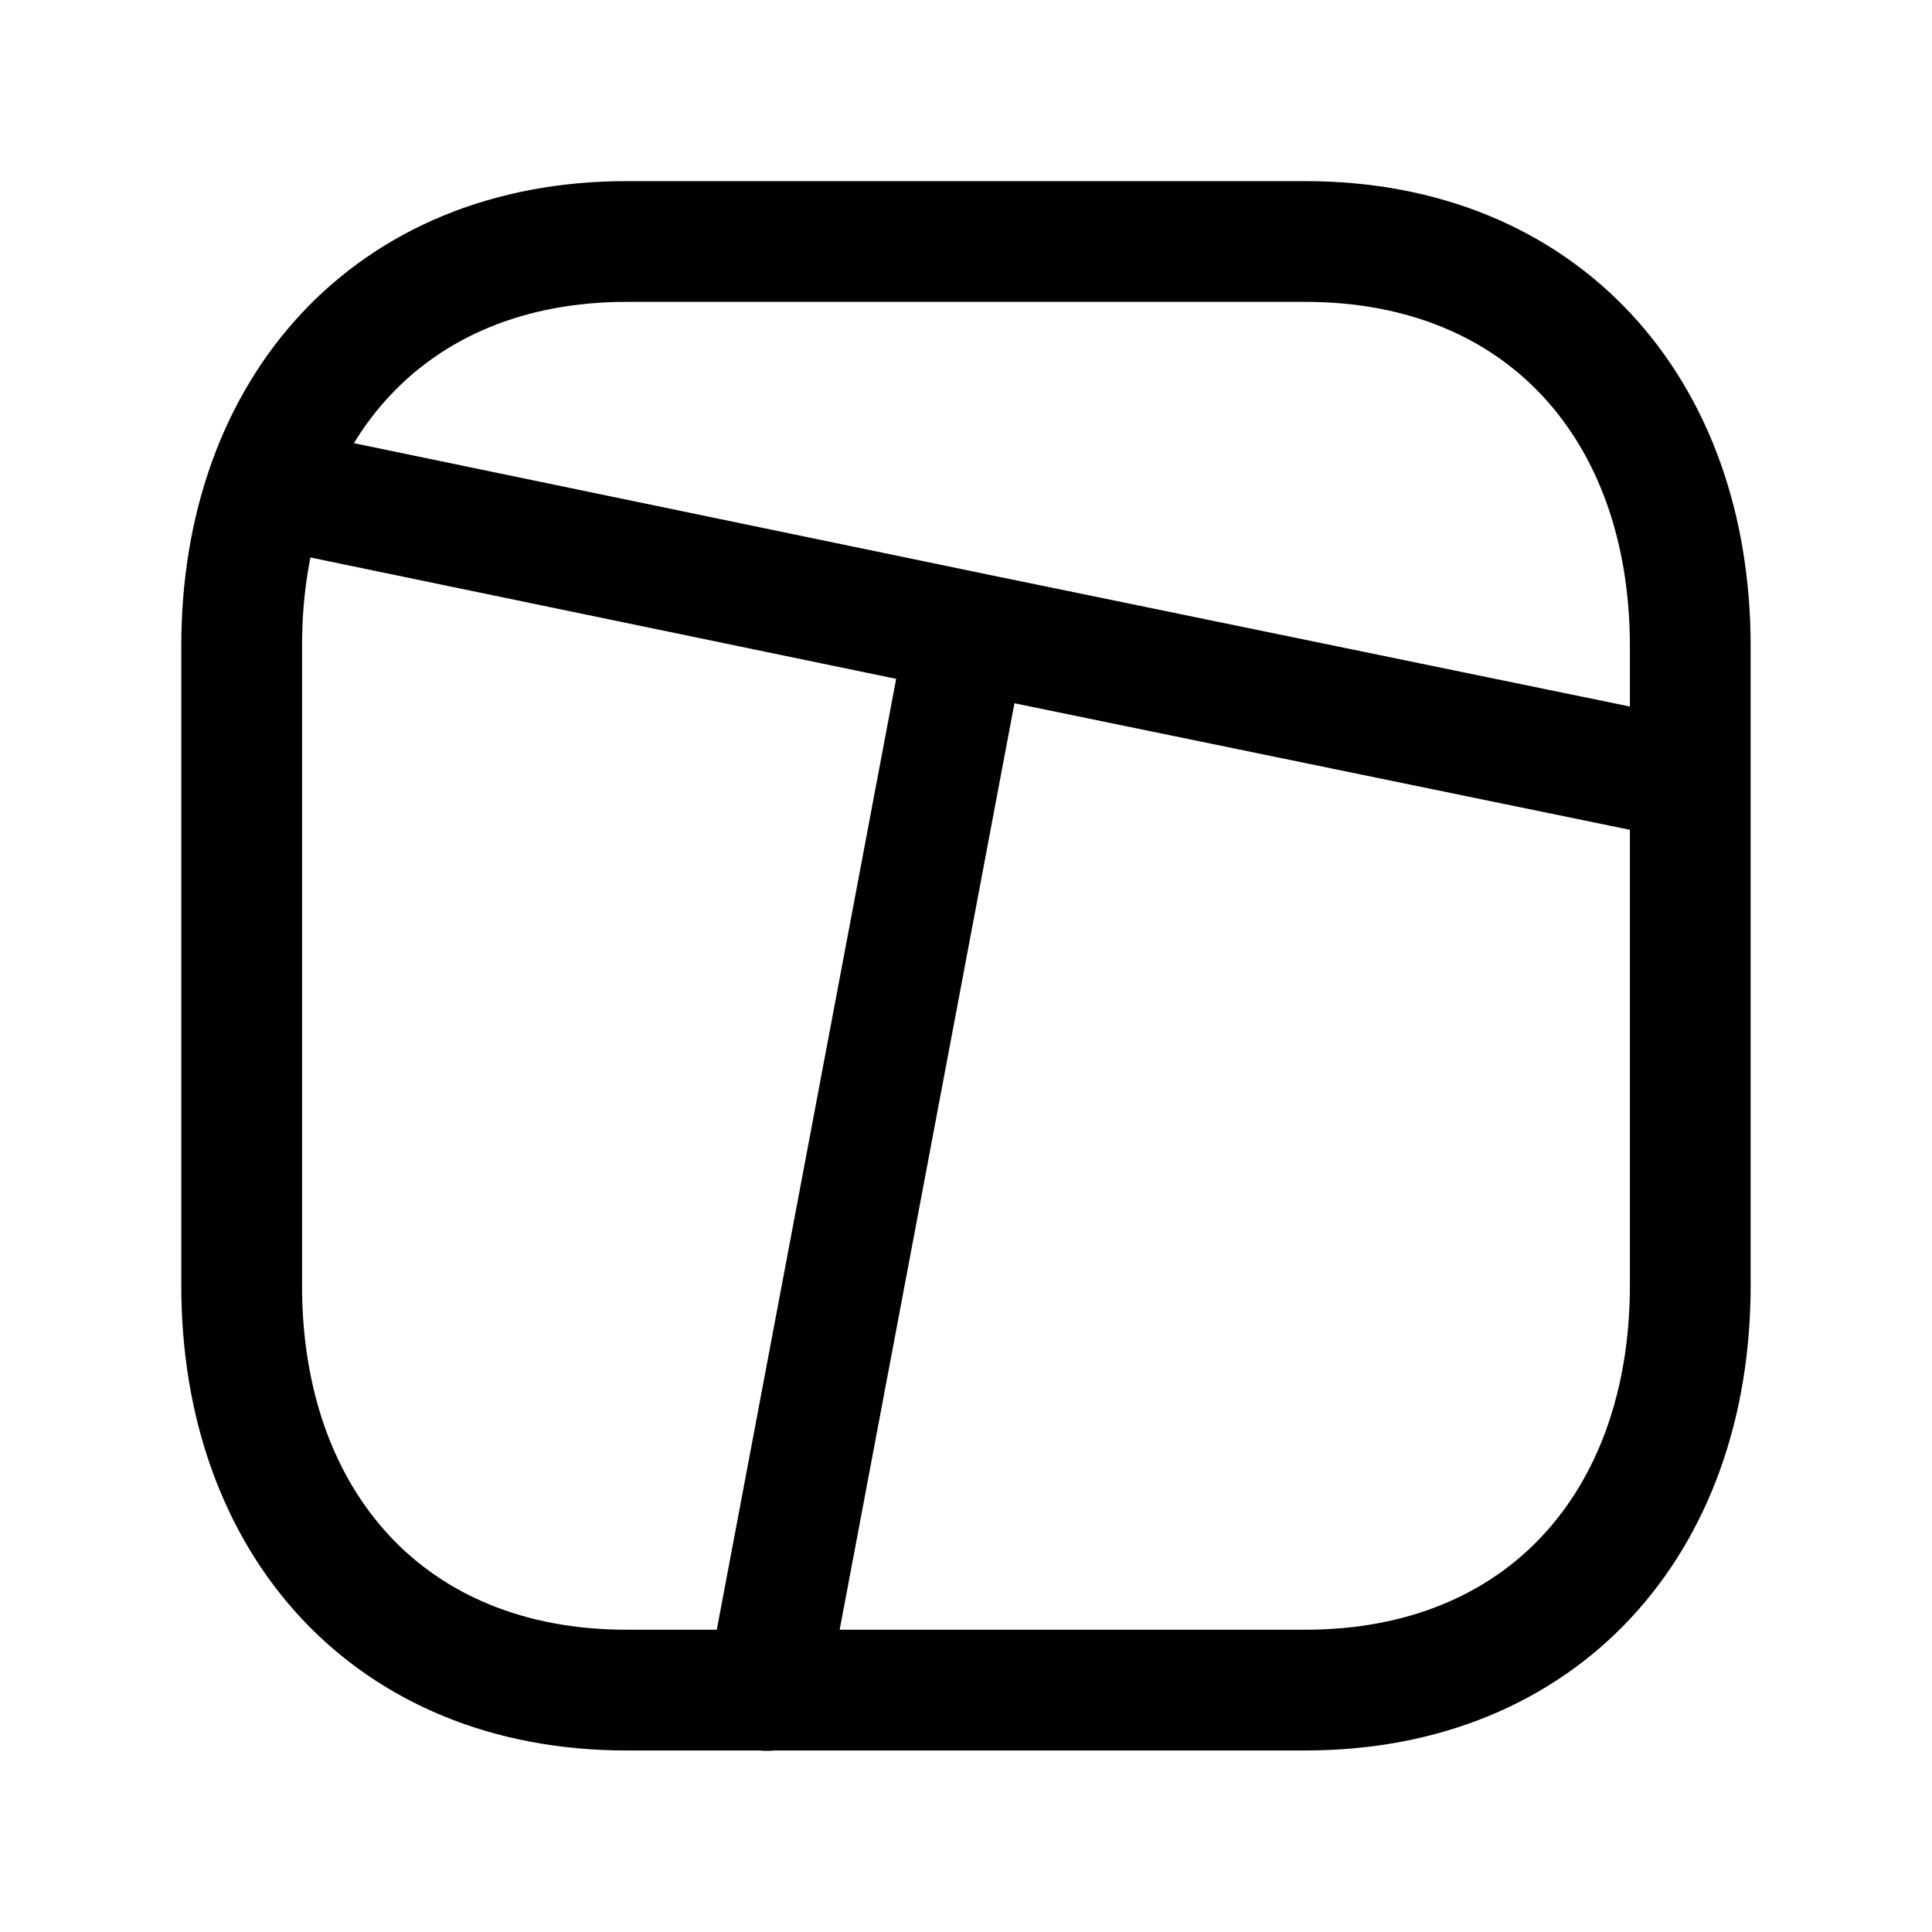 <svg width="24" height="24" viewBox="0 0 24 24" fill="none" xmlns="http://www.w3.org/2000/svg">
<path d="M3.319 6.048L12.006 7.848M12.006 7.848L20.994 9.696M12.006 7.848L9.525 21M16.215 3H7.783C4.844 3 3.002 5.081 3.002 8.025V15.97C3.002 18.915 4.836 20.995 7.783 20.995H16.215C19.163 20.995 20.997 18.915 20.997 15.97V8.025C20.997 5.081 19.163 3 16.215 3Z" stroke="black" stroke-width="1.5" stroke-linecap="round" stroke-linejoin="round"/>
</svg>